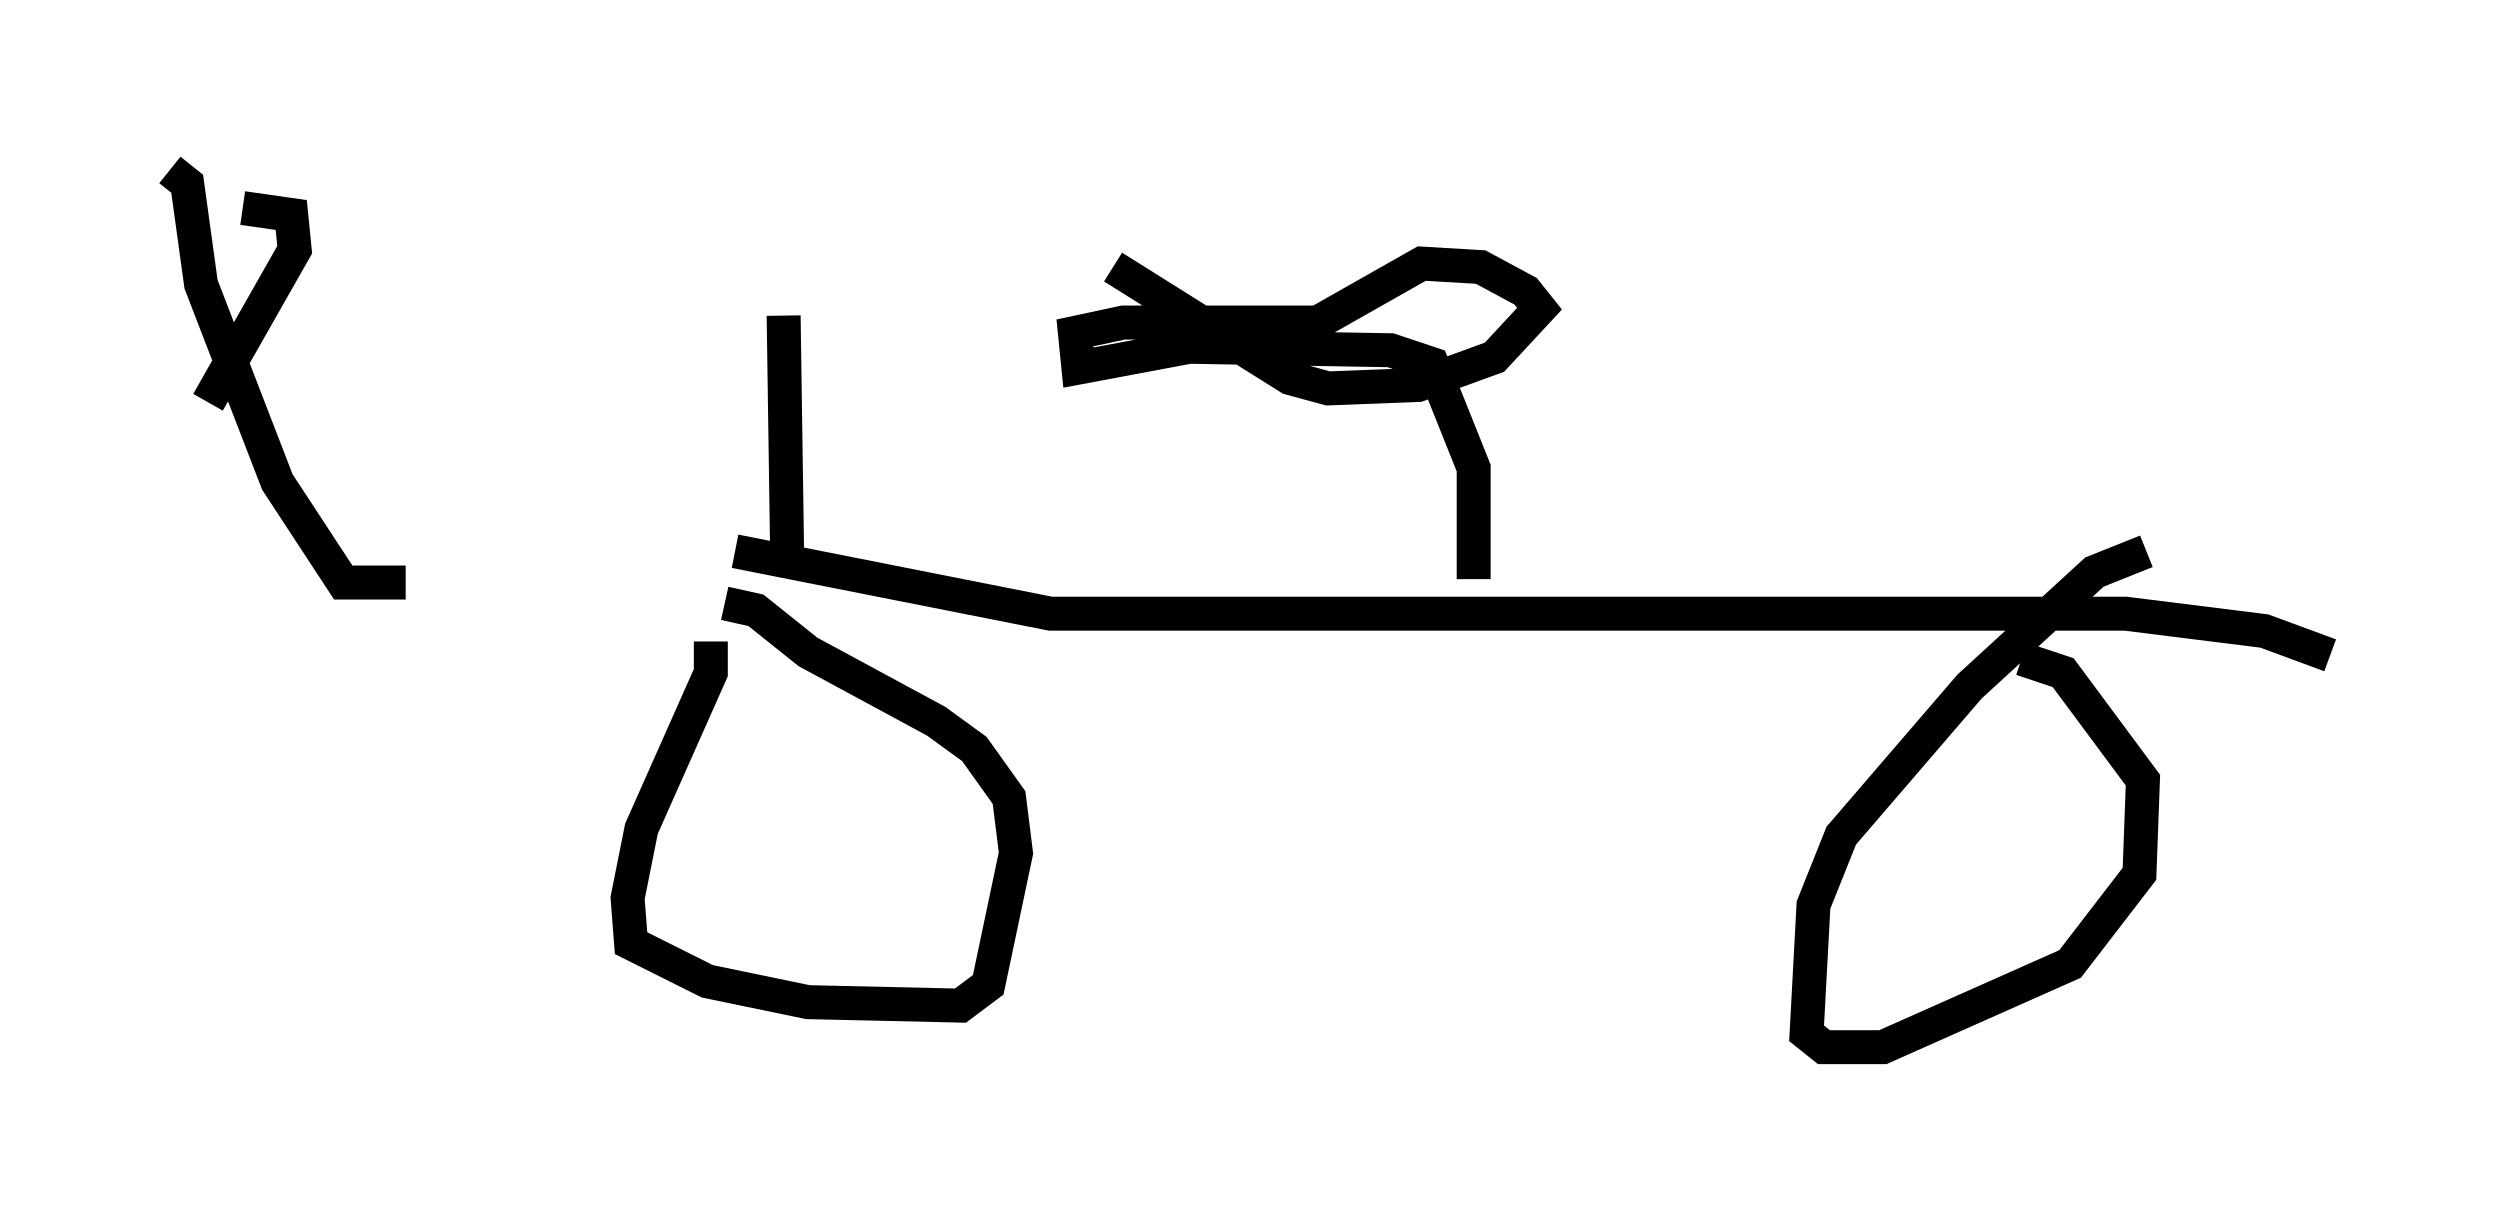 <?xml version="1.0" encoding="utf-8" ?>
<svg baseProfile="full" height="35.827" version="1.1" width="73.599" xmlns="http://www.w3.org/2000/svg" xmlns:ev="http://www.w3.org/2001/xml-events" xmlns:xlink="http://www.w3.org/1999/xlink"><defs /><rect fill="white" height="35.827" width="73.599" x="0" y="0" /><path d="M11.227, 16.229 m10.413, 0.0 l9.29, 1.838 31.646, 0.0 l4.083, 0.51 1.94, 0.715 m-5.41, -3.063 l-1.531, 0.613 -3.675, 3.369 l-3.777, 4.39 -0.817, 2.042 l-0.204, 3.777 0.51, 0.408 l1.735, 0.0 5.513, -2.45 l2.042, -2.654 0.102, -2.756 l-2.348, -3.165 -1.225, -0.408 m-38.588, -0.51 l0.0, 0.919 -2.042, 4.594 l-0.408, 2.042 0.102, 1.327 l2.246, 1.123 2.96, 0.613 l4.492, 0.102 0.817, -0.613 l0.817, -3.879 -0.204, -1.633 l-1.021, -1.429 -1.123, -0.817 l-3.777, -2.042 -1.531, -1.225 l-0.919, -0.204 m-9.392, -0.613 l-1.838, 0.0 -1.94, -2.96 l-2.246, -5.819 -0.408, -2.96 l-0.51, -0.408 m0.919, 0.51 l0.0, 0.0 m37.465, 11.536 l0.0, -3.267 -1.225, -3.063 l-1.225, -0.408 -5.921, -0.102 l-3.267, 0.613 -0.102, -1.021 l1.429, -0.306 5.717, 0.0 l3.063, -1.735 1.735, 0.102 l1.327, 0.715 0.408, 0.51 l-1.327, 1.429 -2.246, 0.817 l-2.654, 0.102 -1.123, -0.306 l-5.206, -3.267 m-9.596, 8.371 l-0.102, -6.942 m-15.925, -3.165 l1.429, 0.204 0.102, 1.021 l-2.552, 4.492 " fill="none" stroke="black" stroke-width="1" /></svg>